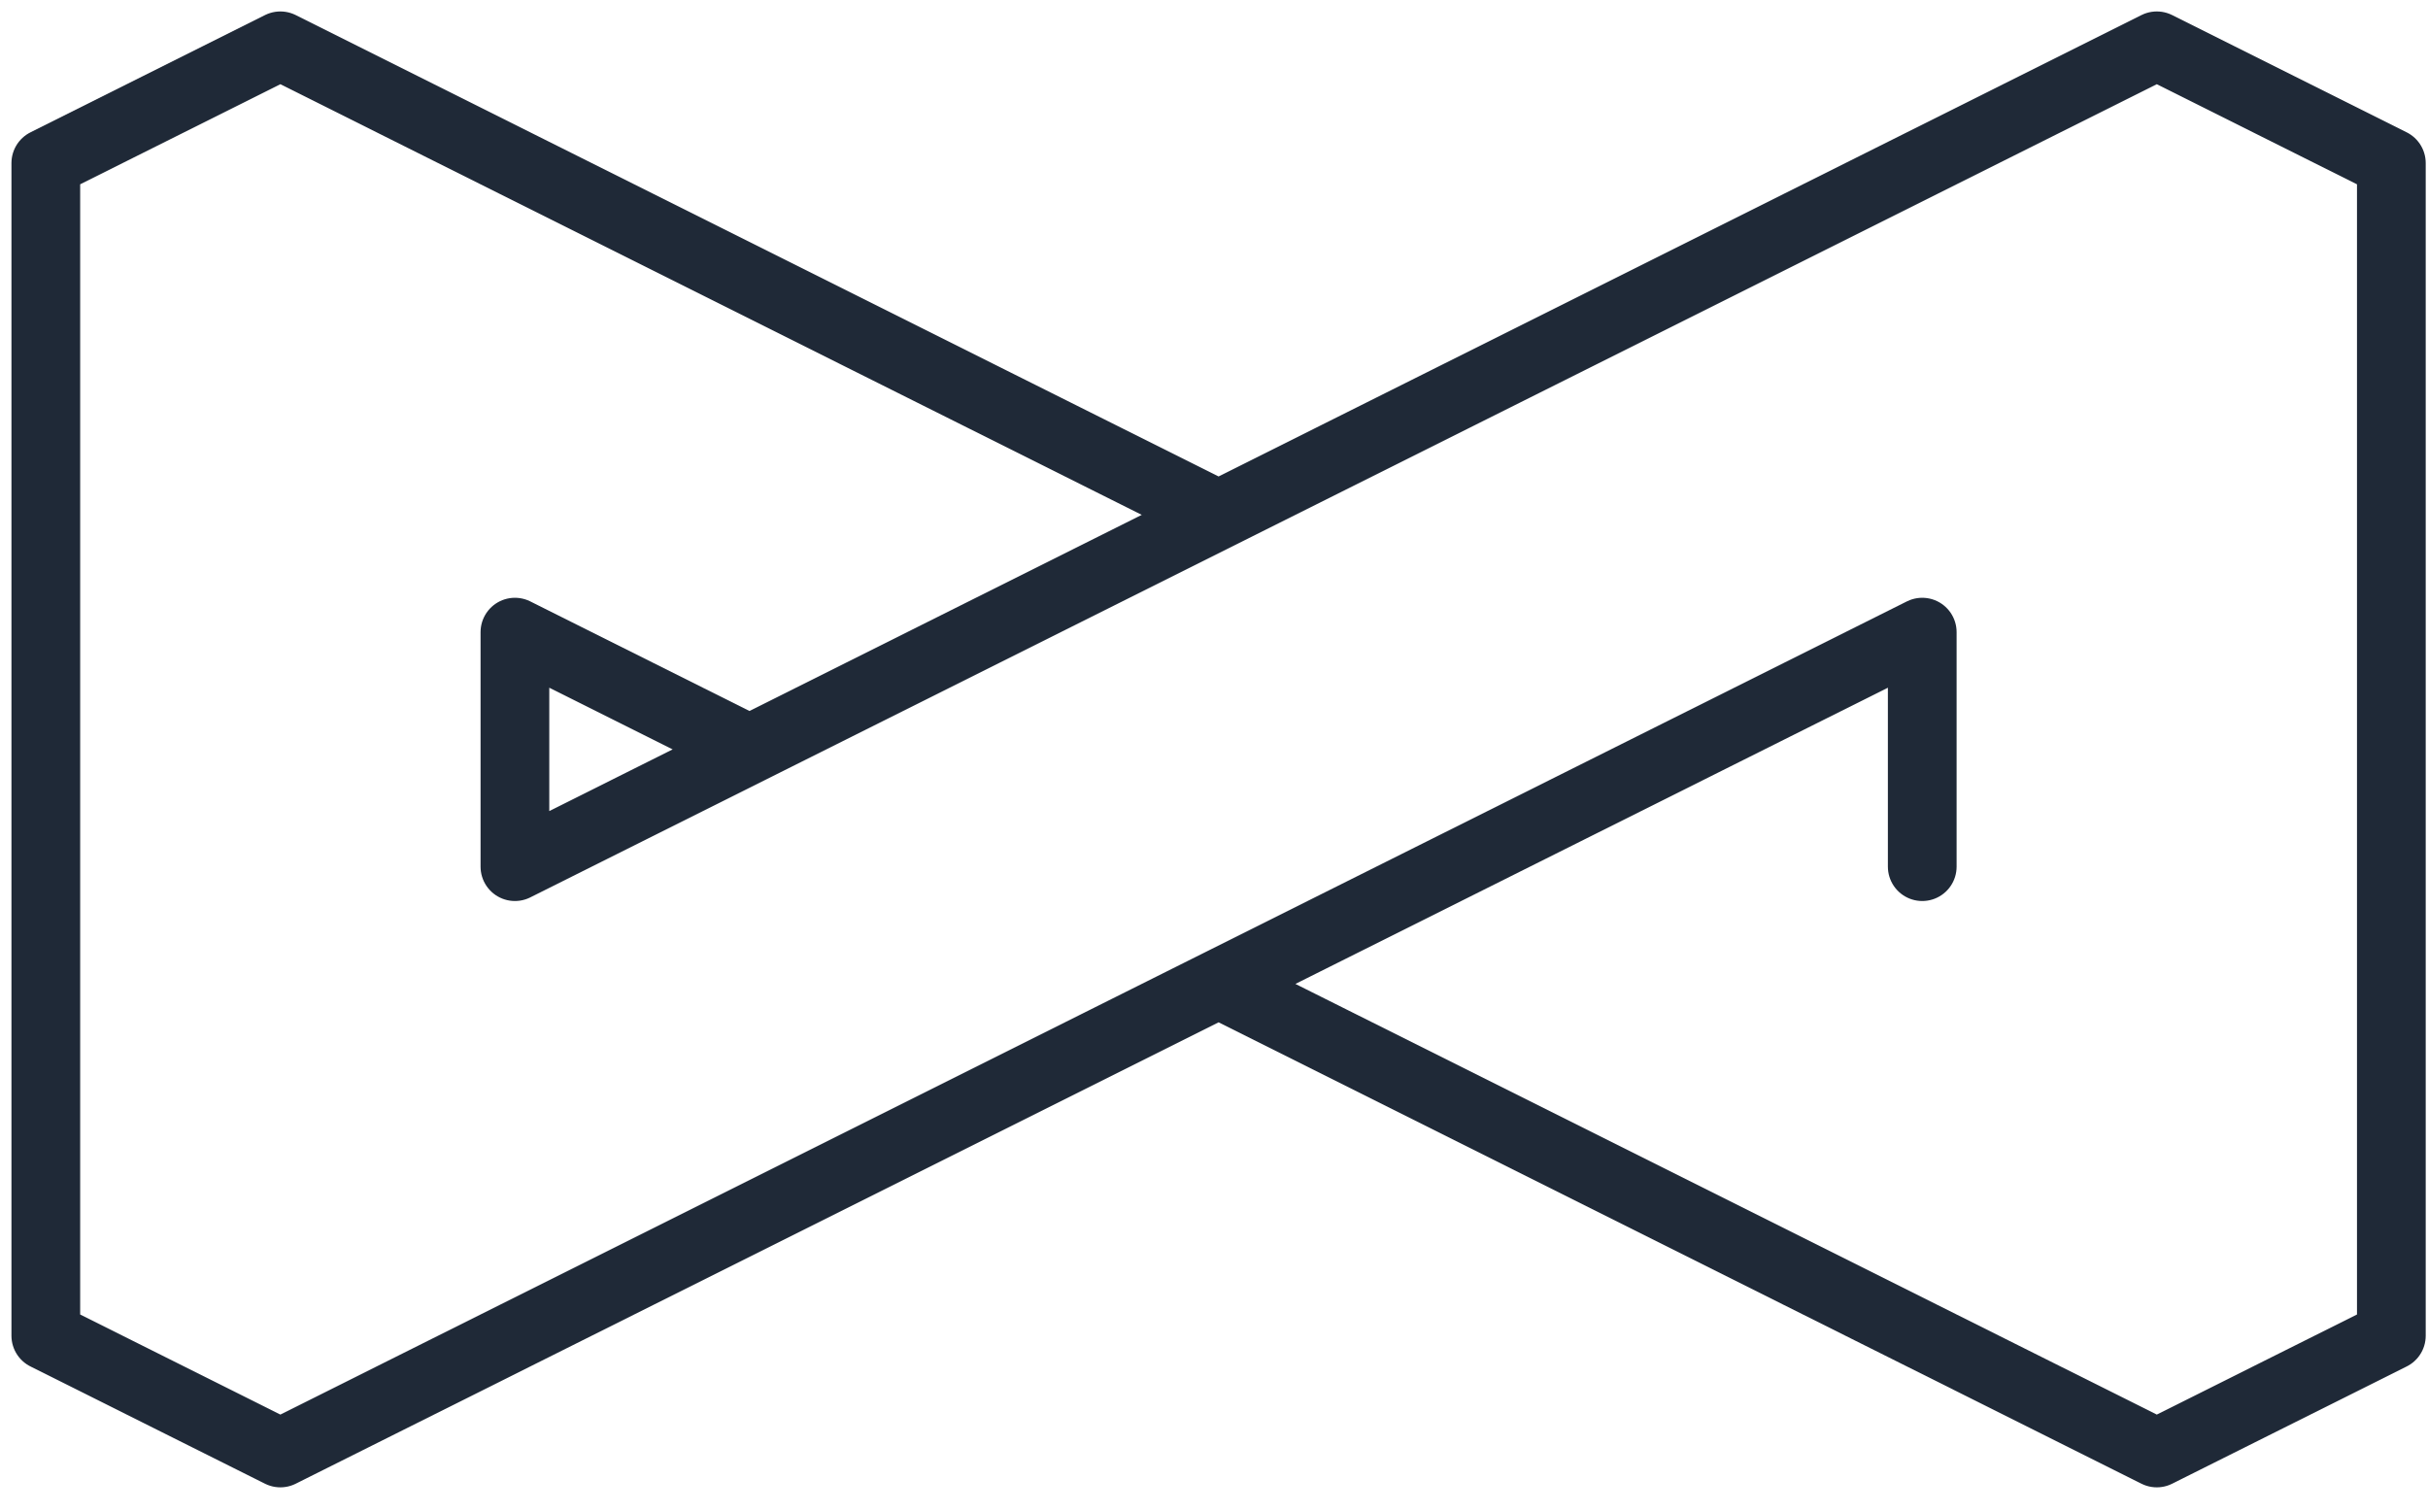 <svg width="53" height="33" viewBox="0 0 53 33" fill="none" xmlns="http://www.w3.org/2000/svg">
<path d="M26.6 11.24L6.12 1L1 3.56L1 29.16L6.12 31.72M6.12 31.72L31.72 18.92M6.12 31.72L41.96 13.8V18.92M11.24 18.92L16.36 16.36L11.24 13.8L11.24 18.92ZM11.24 18.92L31.72 8.68M11.24 18.92L47.08 1L52.2 3.56V29.16L47.08 31.72L26.6 21.48" stroke="#1F2937" stroke-width="1.5" stroke-linecap="round" stroke-linejoin="round"/>
</svg>

